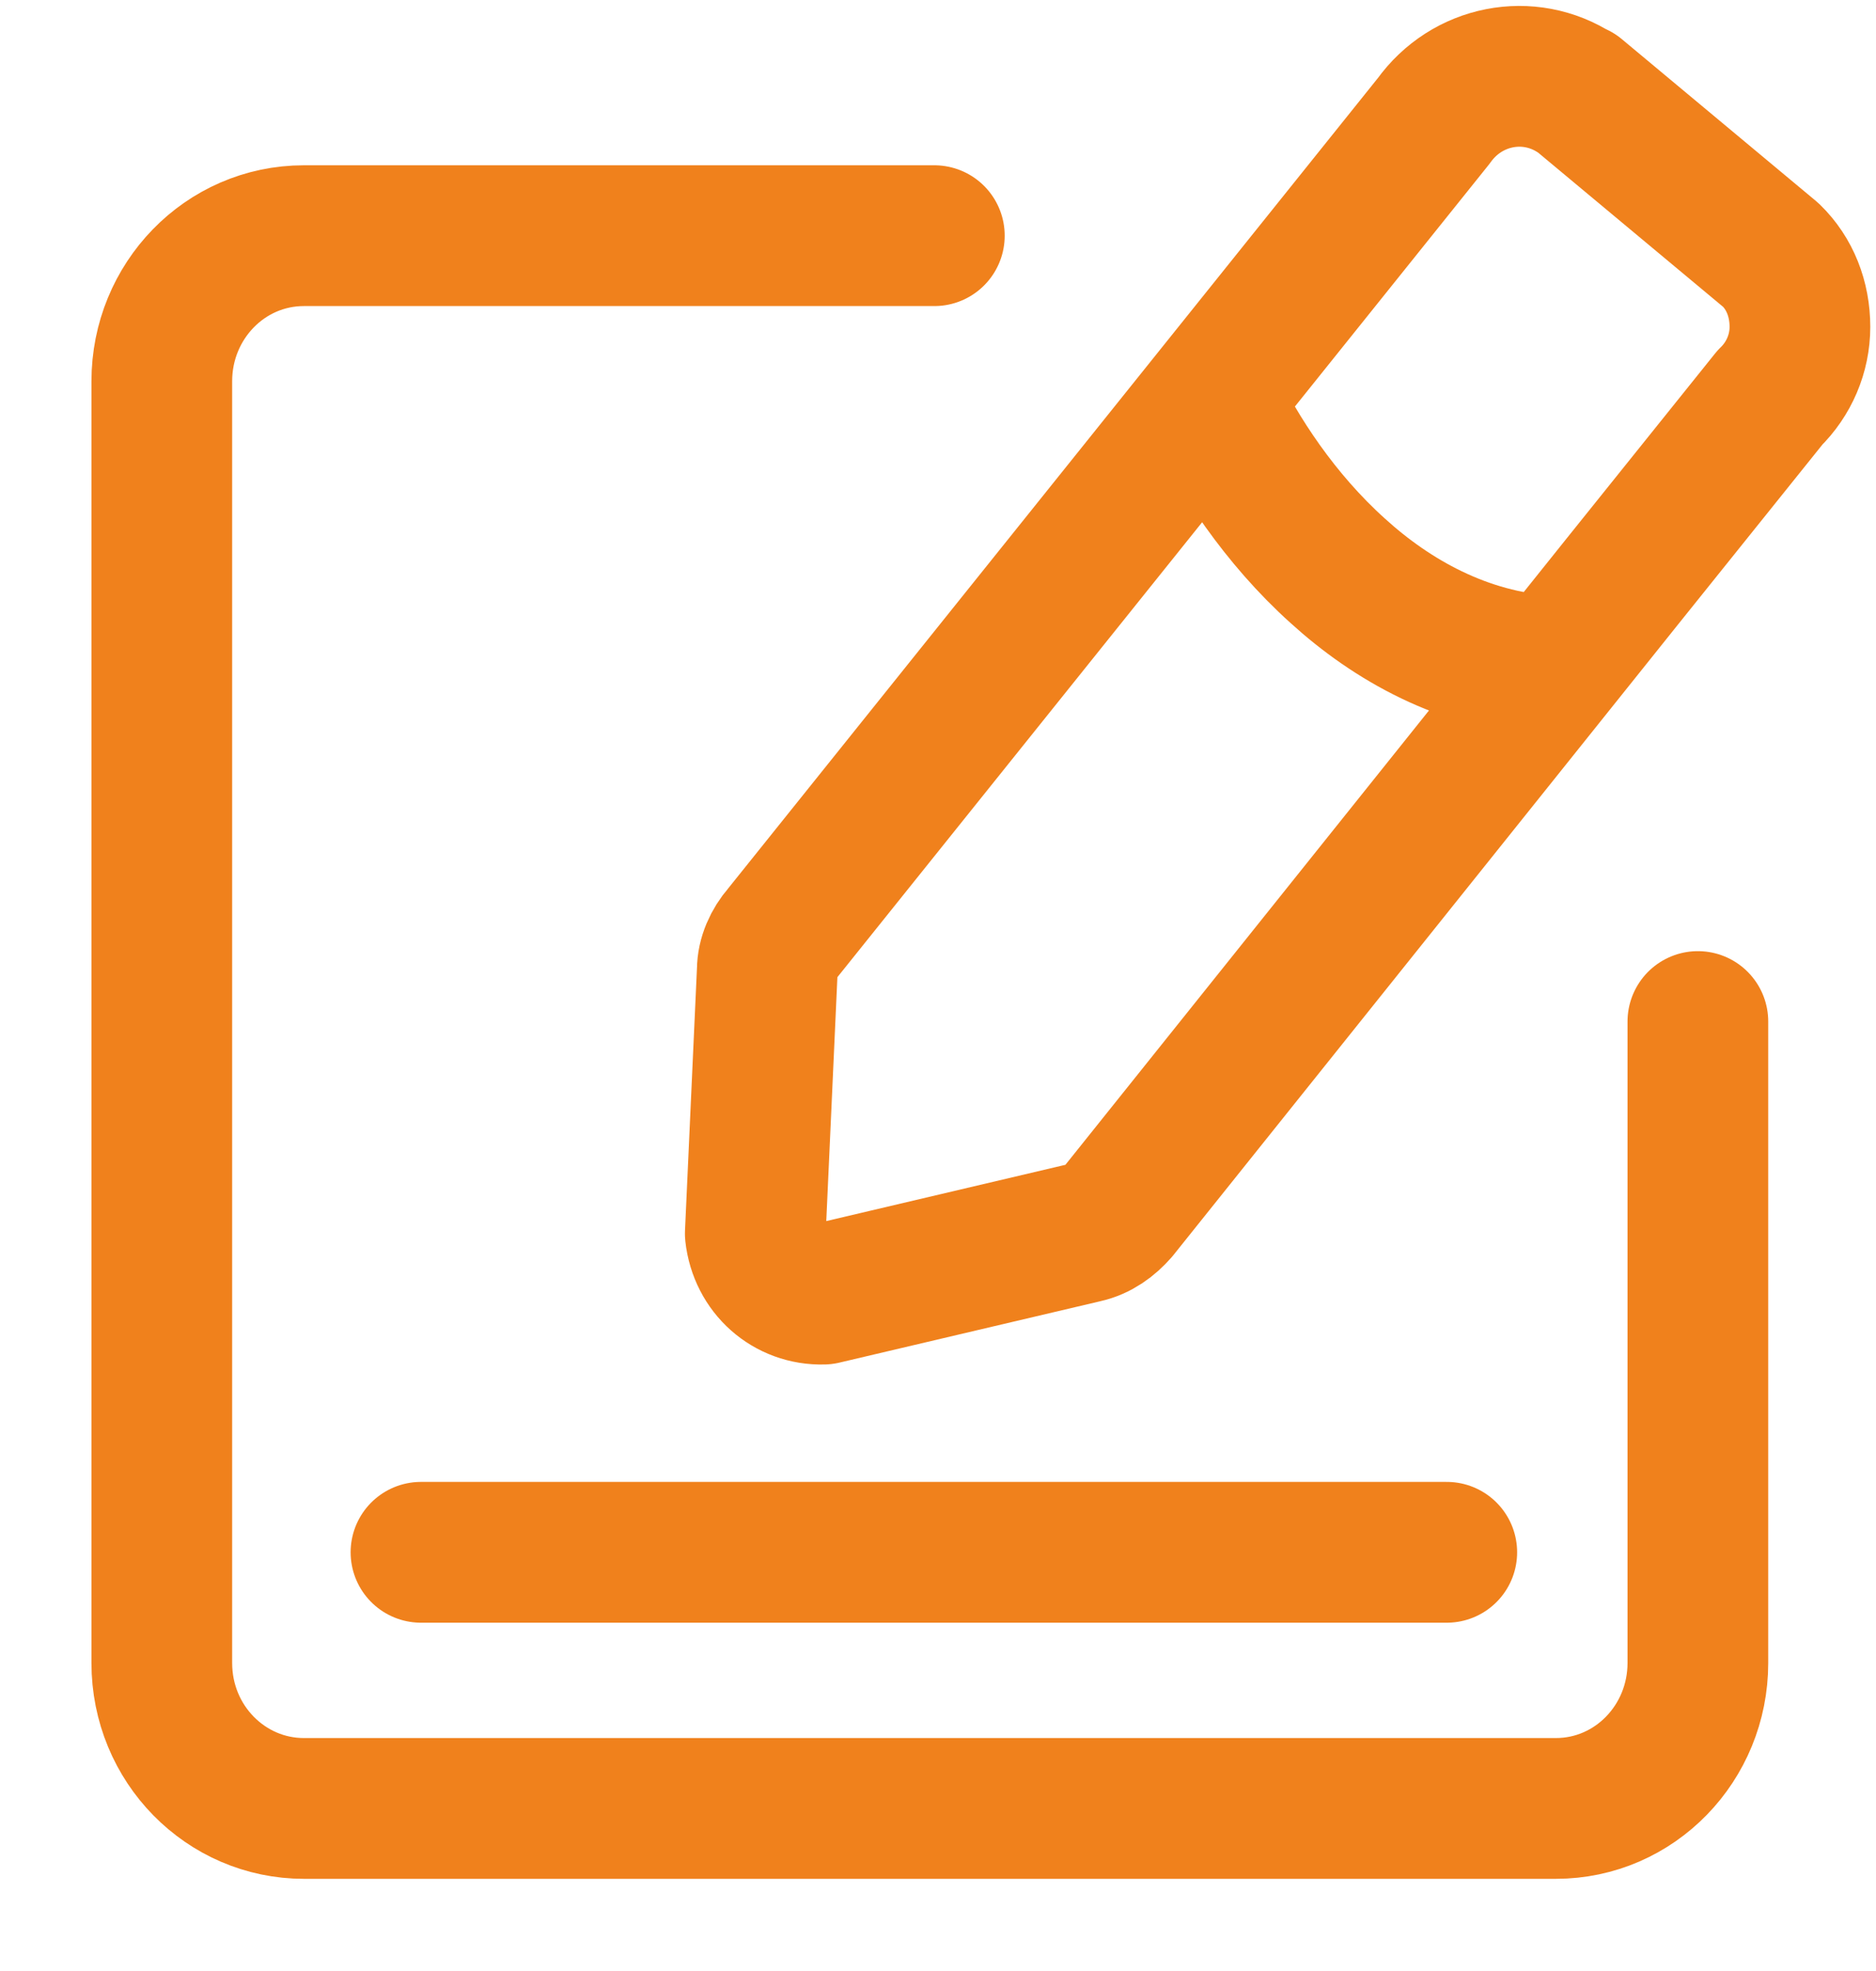 <svg width="20" height="21" viewBox="0 0 20 21" fill="none" xmlns="http://www.w3.org/2000/svg">
<path d="M12.916 4.258C13.194 4.836 13.642 5.524 14.261 6.081C14.837 6.605 15.605 7.041 16.512 7.096M4.488 16.539H15.424M18.101 10.884V17.718C18.101 18.57 17.429 19.268 16.586 19.268H3.24C2.408 19.268 1.725 18.581 1.725 17.718V4.061C1.725 3.21 2.397 2.511 3.24 2.511H9.961M16.81 0.993L18.88 2.718C19.083 2.915 19.189 3.188 19.189 3.483C19.189 3.766 19.072 4.039 18.869 4.236L17.291 6.201L11.924 12.904C11.828 13.013 11.711 13.1 11.562 13.133L8.777 13.788C8.404 13.799 8.094 13.526 8.052 13.144L8.18 10.338C8.18 10.197 8.244 10.055 8.34 9.945L15.285 1.288C15.637 0.797 16.298 0.666 16.8 0.993H16.81Z" stroke="#F0811C" stroke-width="1.5" stroke-linecap="round" stroke-linejoin="round"/>
</svg>
